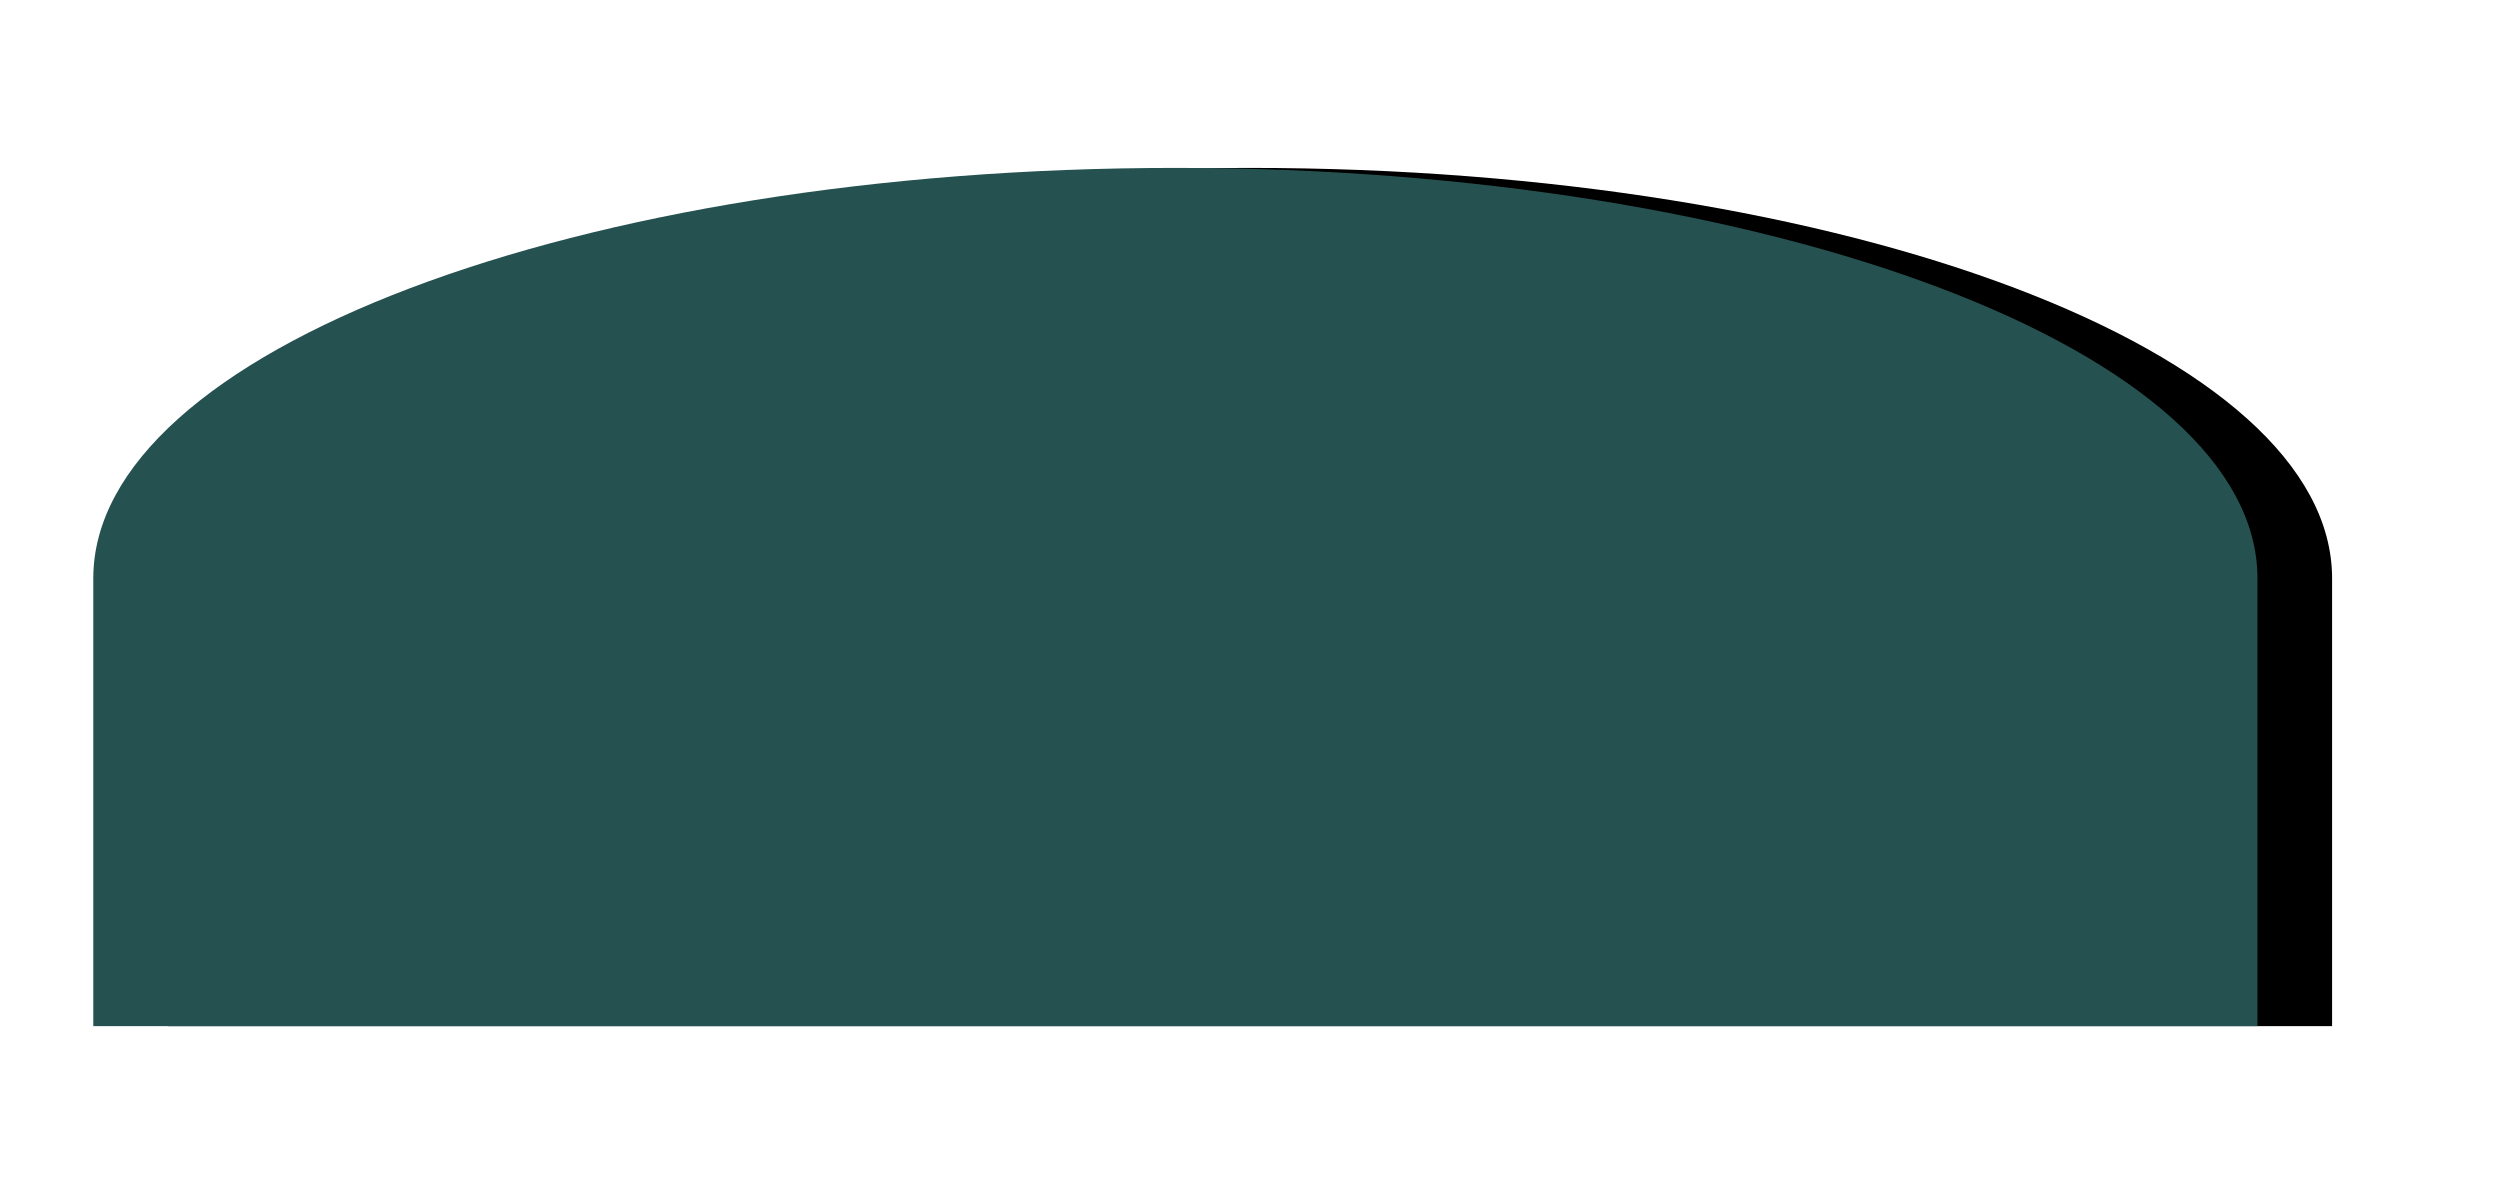 <?xml version="1.0" encoding="UTF-8"?>
<svg width="67px" height="32px" viewBox="0 0 67 32" version="1.1" xmlns="http://www.w3.org/2000/svg" xmlns:xlink="http://www.w3.org/1999/xlink">
    <!-- Generator: Sketch 49 (51002) - http://www.bohemiancoding.com/sketch -->
    <title>Group 6</title>
    <desc>Created with Sketch.</desc>
    <defs>
        <path d="M30,-17 C36.075,-17 41,-4.016 41,12 C41,28.016 36.075,41 30,41 L18,41 L18,-17 L30,-17 Z" id="path-1"></path>
        <filter x="-30.4%" y="-8.6%" width="160.9%" height="124.1%" filterUnits="objectBoundingBox" id="filter-2">
            <feOffset dx="0" dy="2" in="SourceAlpha" result="shadowOffsetOuter1"></feOffset>
            <feGaussianBlur stdDeviation="2" in="shadowOffsetOuter1" result="shadowBlurOuter1"></feGaussianBlur>
            <feColorMatrix values="0 0 0 0 0   0 0 0 0 0   0 0 0 0 0  0 0 0 0.5 0" type="matrix" in="shadowBlurOuter1"></feColorMatrix>
        </filter>
    </defs>
    <g id="Light-Dashboard-Designs" stroke="none" stroke-width="1" fill="none" fill-rule="evenodd">
        <g id="Light-Dashboard-Desktop-Expanded-Info-Bar" transform="translate(-681, -939)">
            <g id="Create-Nav" transform="translate(330, 943)">
                <g id="Group-6" transform="translate(353, 0)">
                    <g id="Combined-Shape" transform="translate(29.5, 12) rotate(270) translate(-29.5, -12) ">
                        <use fill="black" fill-opacity="1" filter="url(#filter-2)" xlink:href="#path-1"></use>
                        <use fill="#255250" fill-rule="evenodd" xlink:href="#path-1"></use>
                    </g>
                </g>
            </g>
        </g>
    </g>
</svg>